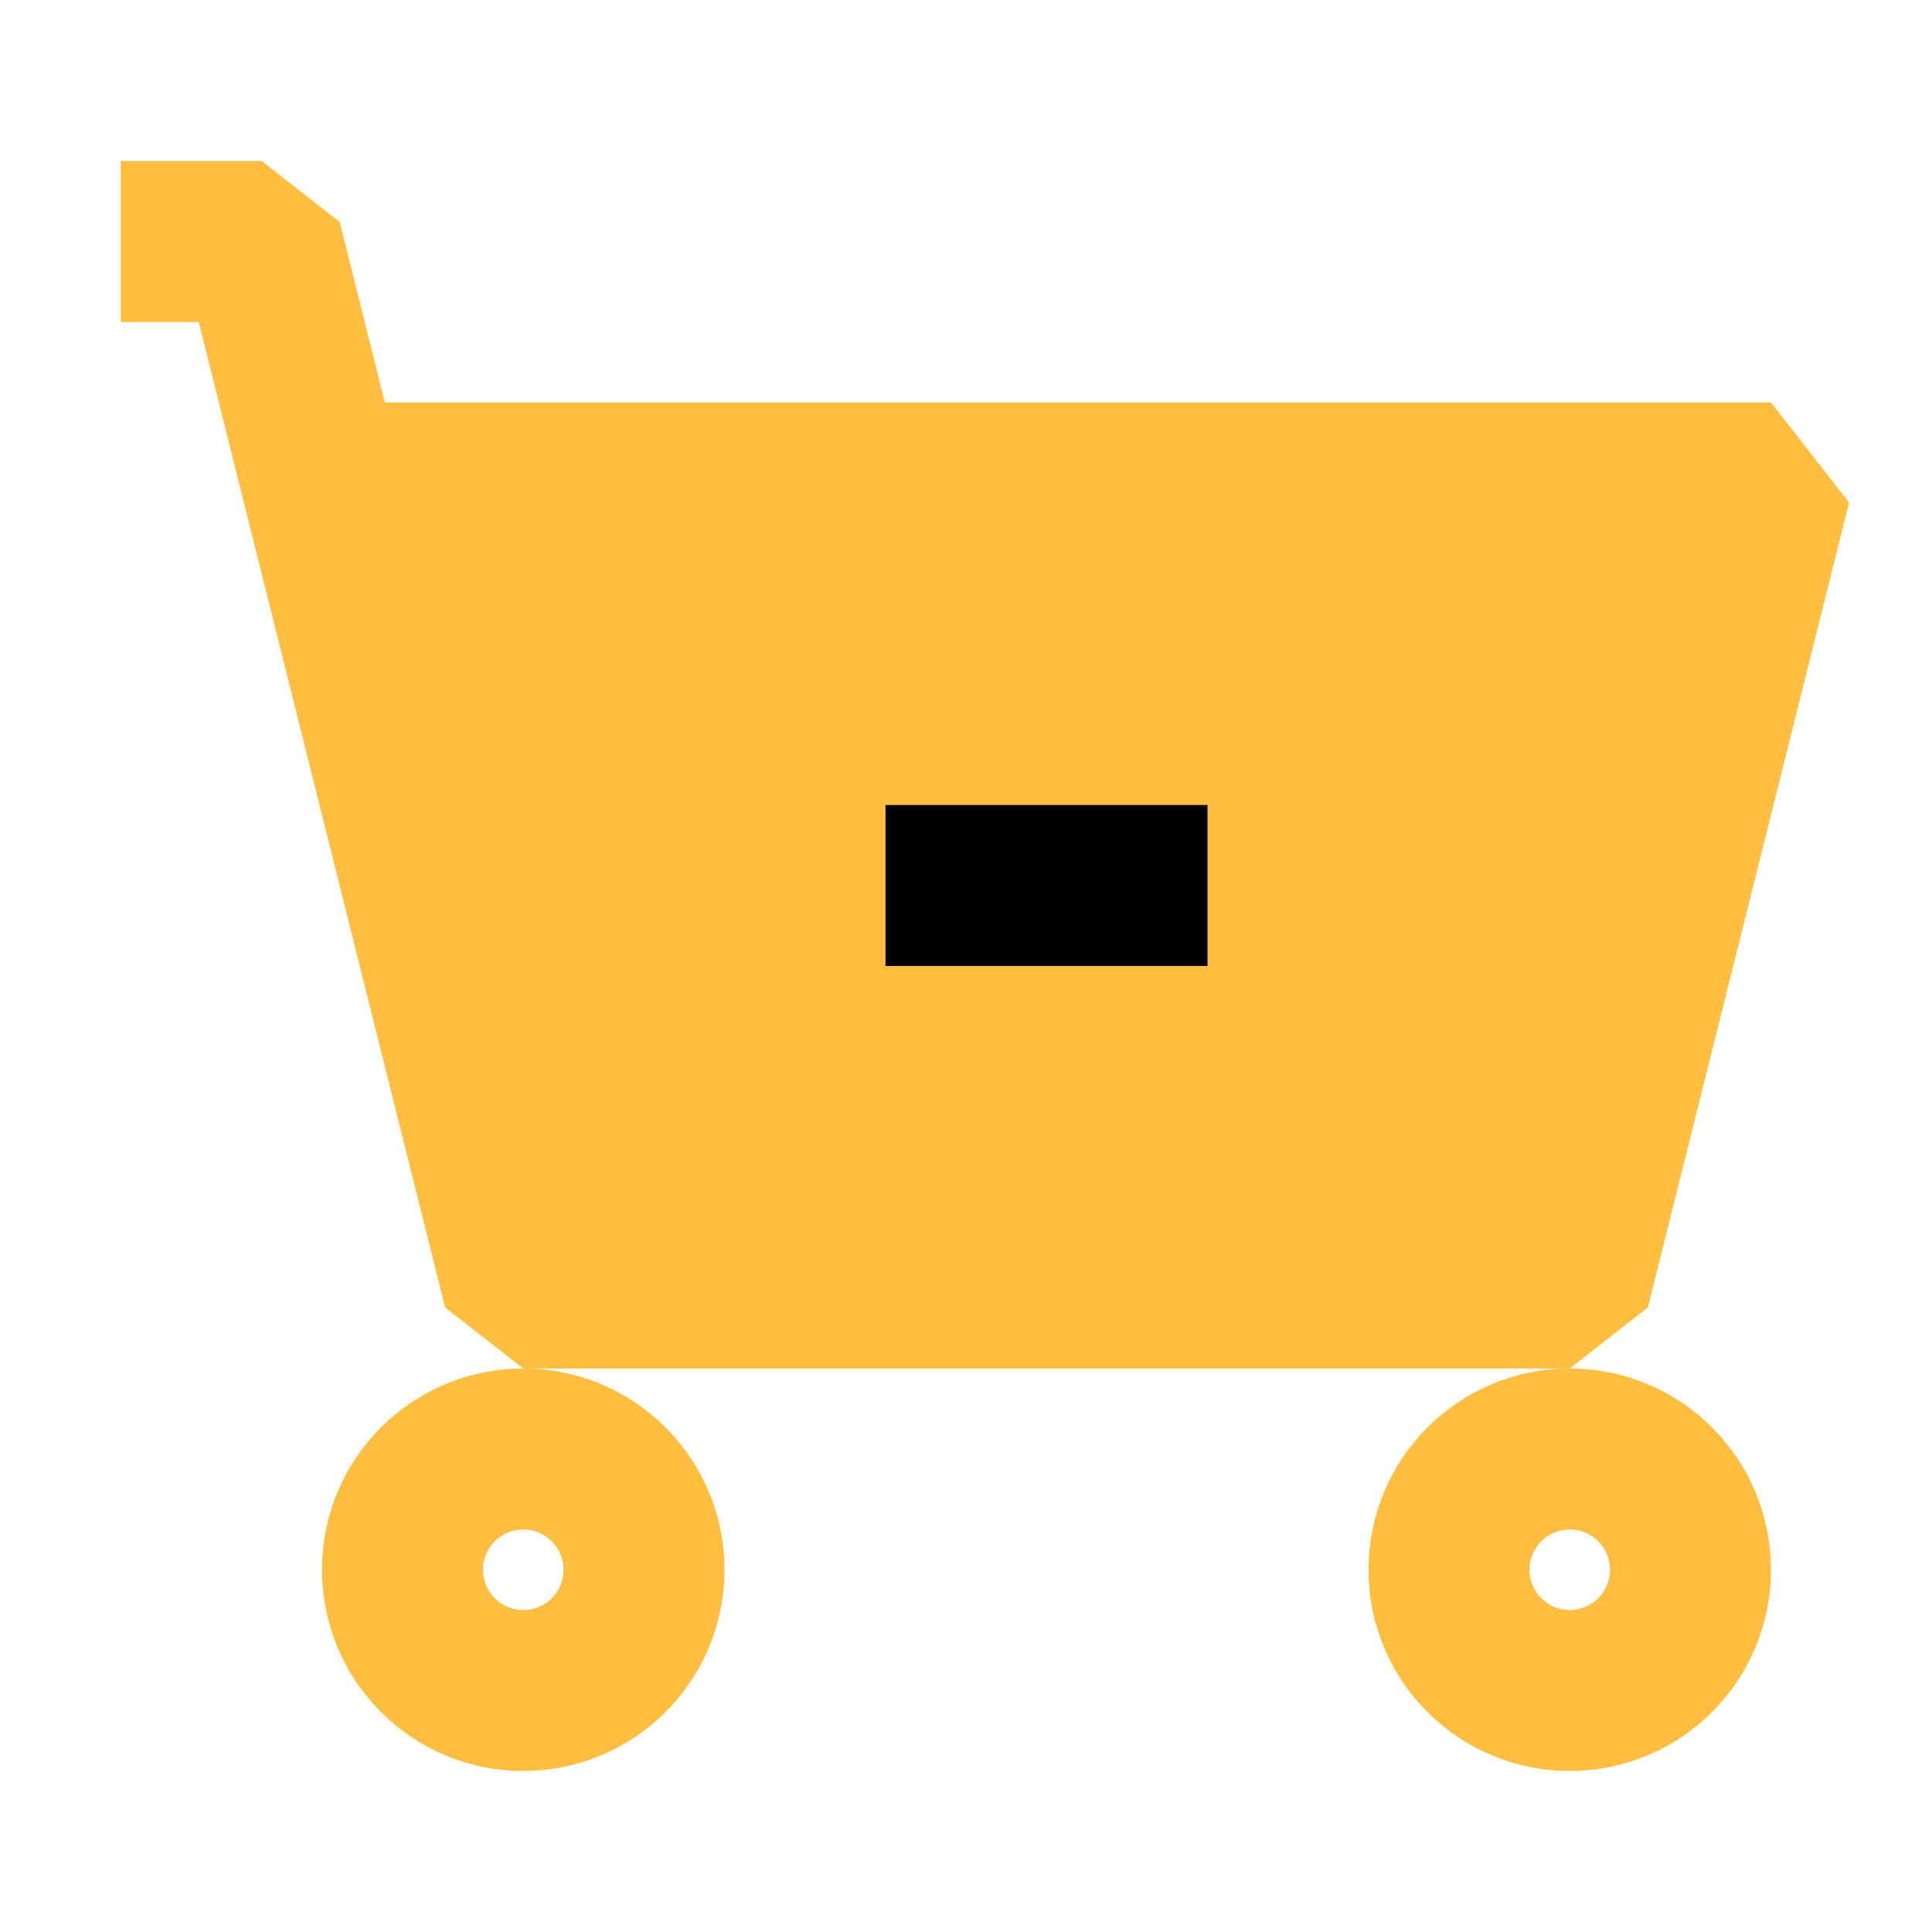 <?xml version="1.0" encoding="UTF-8"?><svg width="24" height="24" viewBox="0 0 48 48" fill="none" xmlns="http://www.w3.org/2000/svg"><path d="M39 32H13L8 12H44L39 32Z" fill="#ffbe40"/><path d="M3 6H6.5L8 12M8 12L13 32H39L44 12H8Z" stroke="#ffbe40" stroke-width="4" stroke-linecap="butt" stroke-linejoin="bevel"/><circle cx="13" cy="39" r="3" stroke="#ffbe40" stroke-width="4" stroke-linecap="butt" stroke-linejoin="bevel"/><circle cx="39" cy="39" r="3" stroke="#ffbe40" stroke-width="4" stroke-linecap="butt" stroke-linejoin="bevel"/><path d="M22 22H30" stroke="#000" stroke-width="4" stroke-linecap="butt" stroke-linejoin="bevel"/></svg>